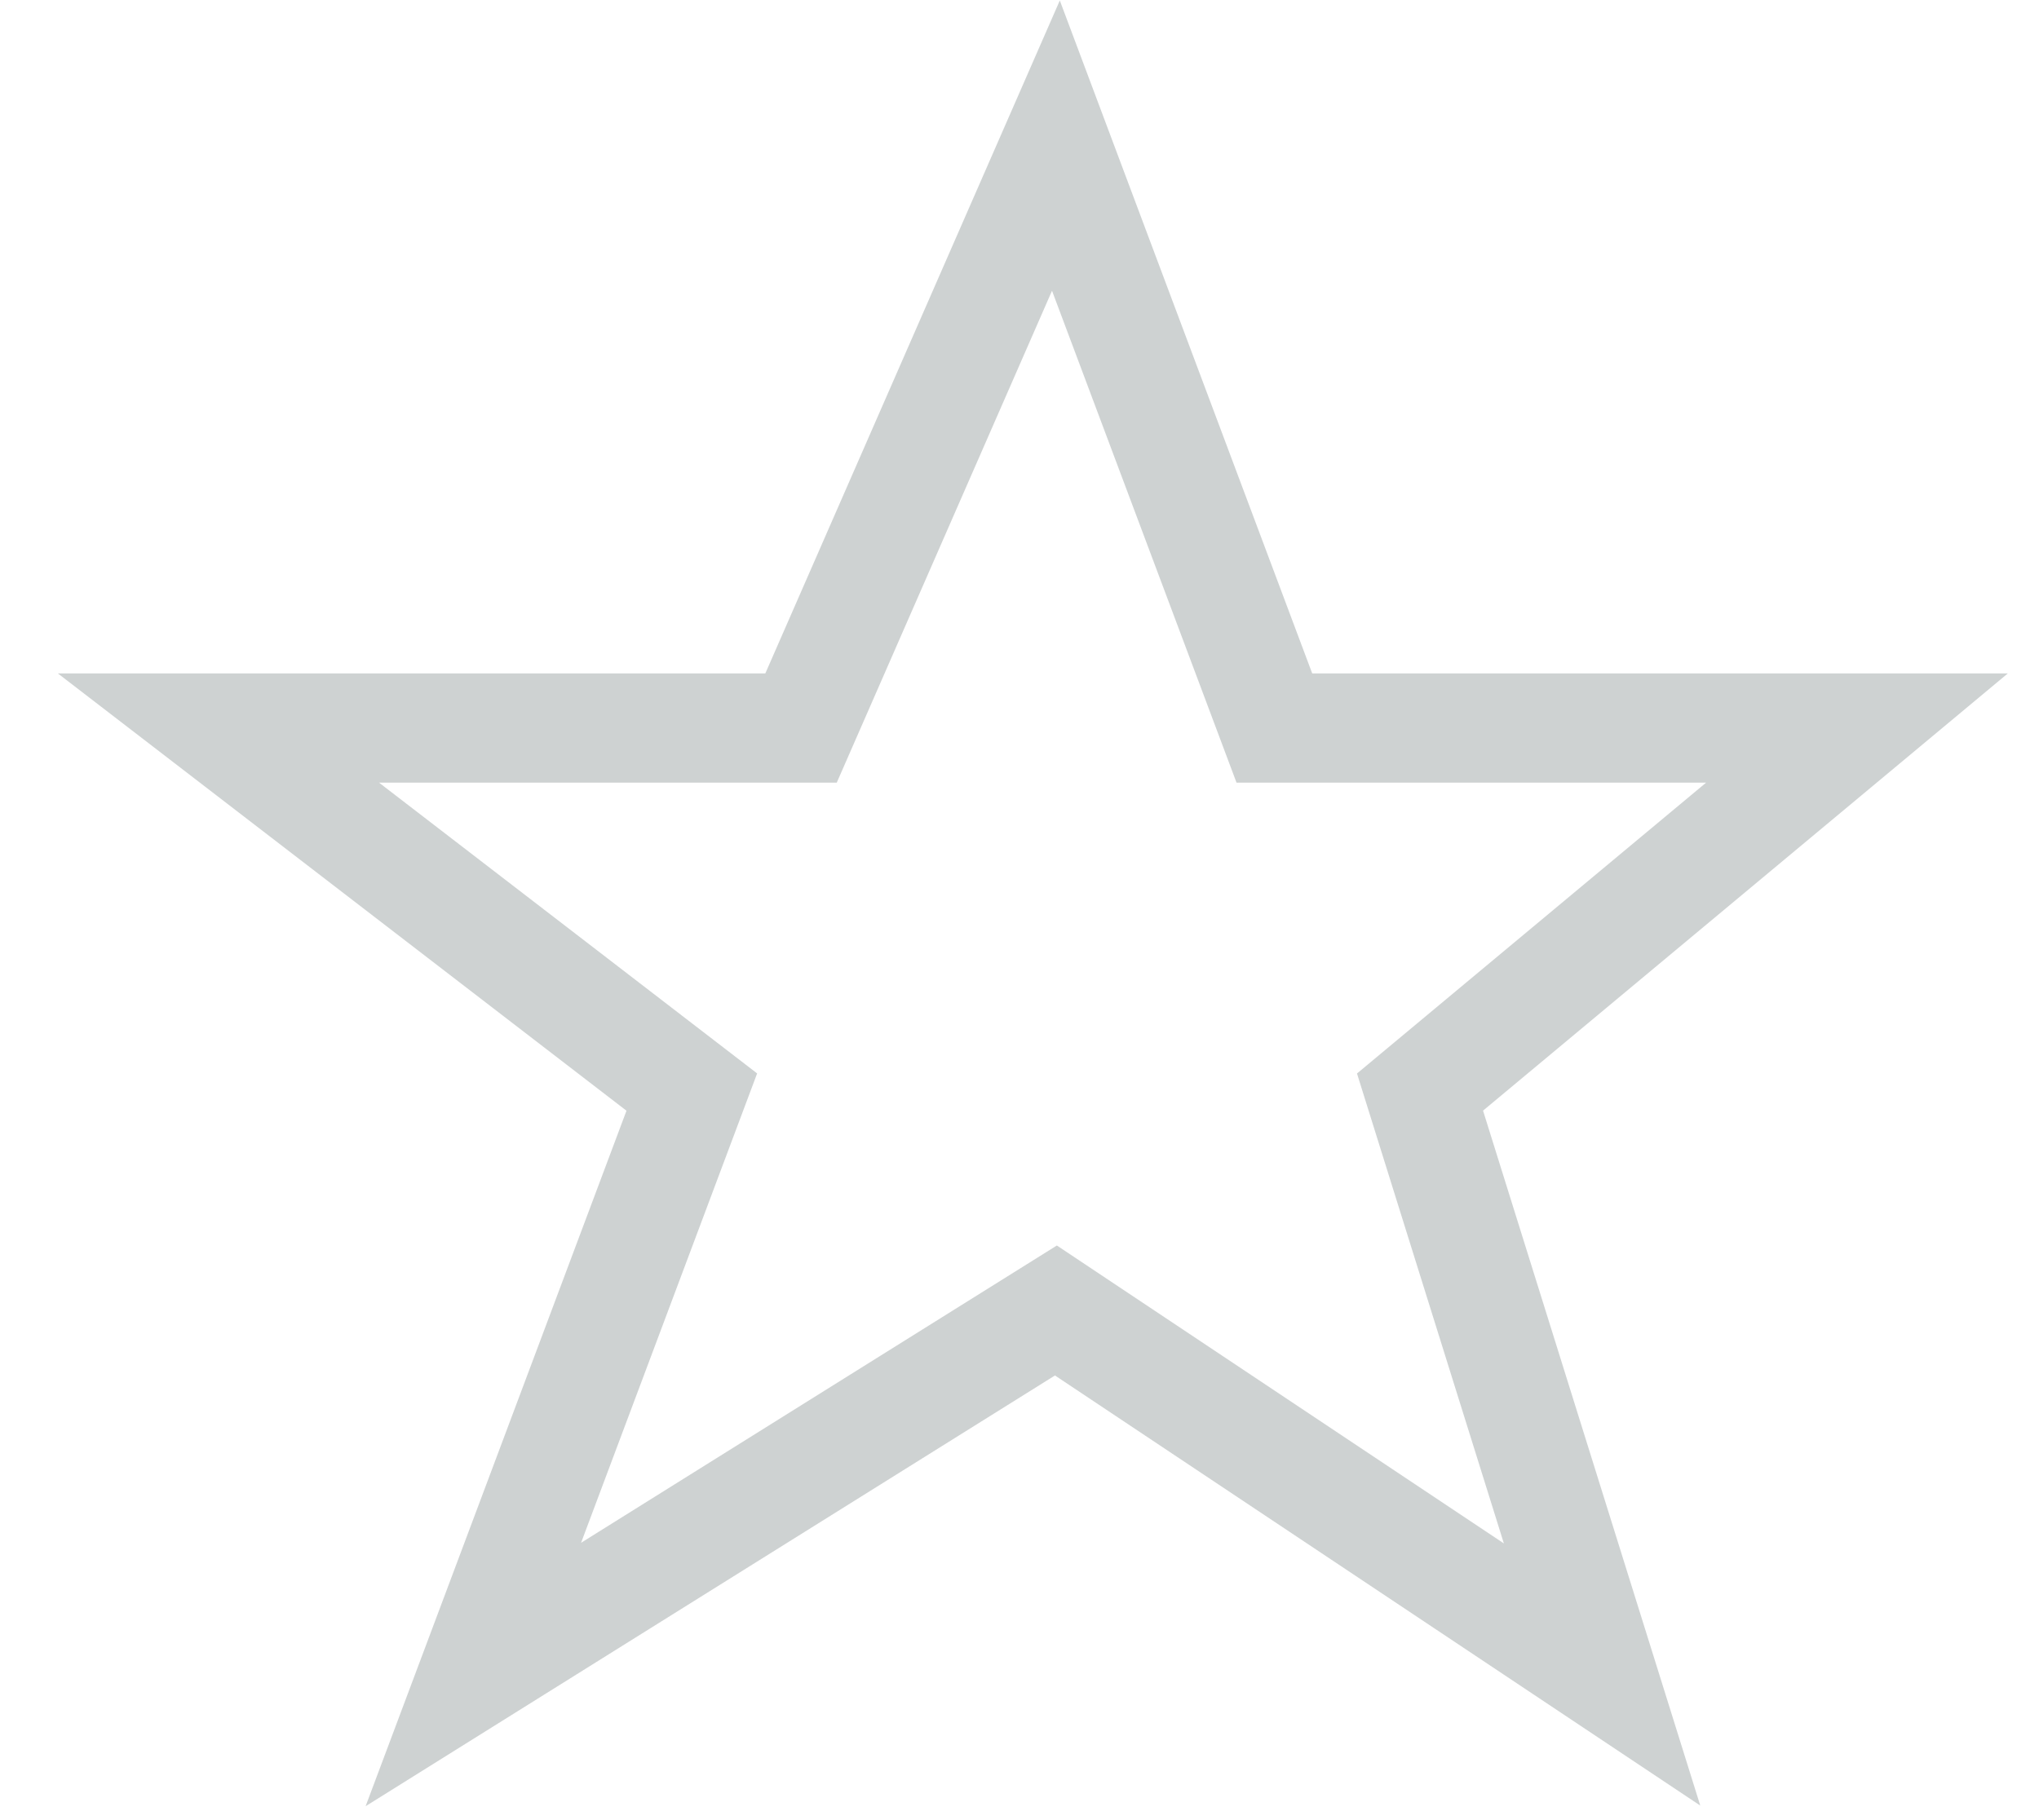 <svg width="28" height="25" viewBox="0 0 28 25" fill="none" xmlns="http://www.w3.org/2000/svg">
<path d="M11 10H3L9.5 15L6.5 23L14.5 18L22 23L19.5 15L25.5 10H17.5L14.5 2L11 10Z" stroke="#CED2D2" stroke-width="1.5"/>
</svg>
